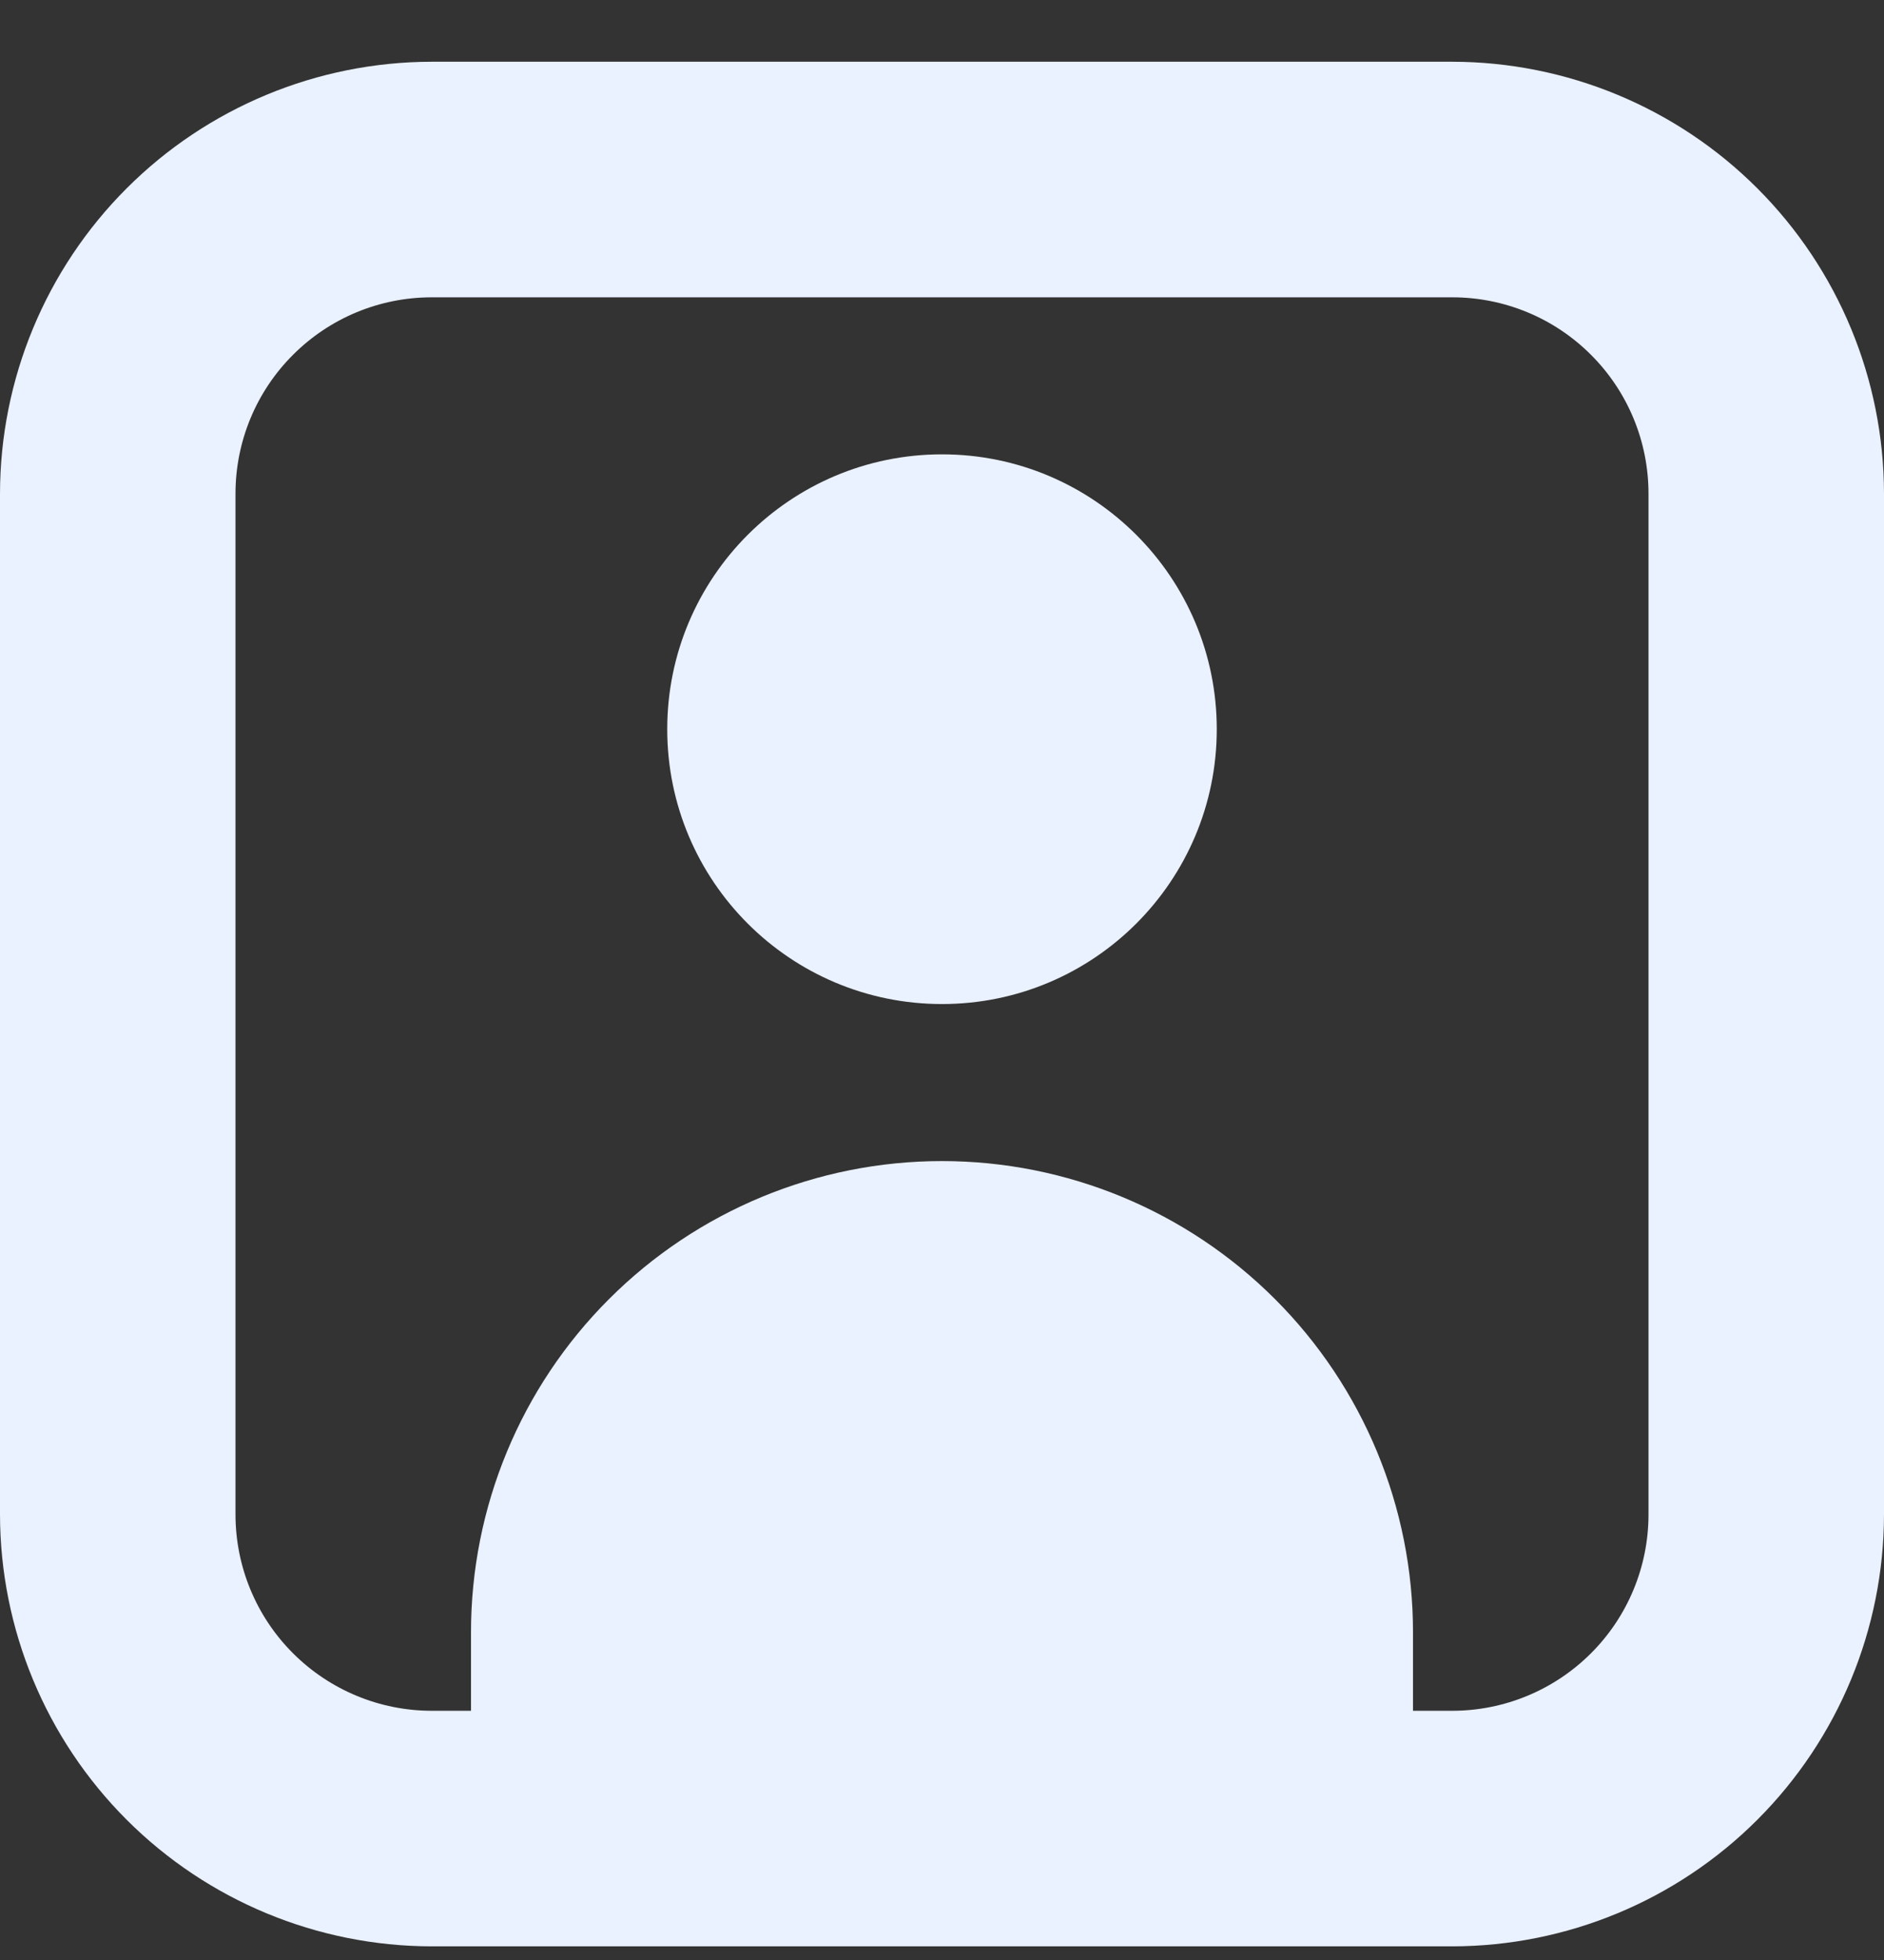 <svg width="25" height="26" viewBox="0 0 25 26" fill="none" xmlns="http://www.w3.org/2000/svg">
<rect x="0" y="0" width="25" height="26" fill="#333333" stroke="none"/>
<g clip-path="url(#clip0)">
<path d="M19.271 0.819H5.729C4.21 0.821 2.754 1.425 1.68 2.499C0.606 3.573 0.002 5.029 0 6.548L0 20.09C0.002 21.609 0.606 23.065 1.68 24.139C2.754 25.213 4.21 25.817 5.729 25.819H19.271C20.79 25.817 22.246 25.213 23.32 24.139C24.394 23.065 24.998 21.609 25 20.09V6.548C24.998 5.029 24.394 3.573 23.32 2.499C22.246 1.425 20.79 0.821 19.271 0.819V0.819ZM21.875 20.09C21.875 20.78 21.601 21.443 21.112 21.931C20.624 22.419 19.962 22.694 19.271 22.694H18.75V21.652C18.75 19.995 18.091 18.405 16.919 17.233C15.747 16.061 14.158 15.402 12.5 15.402C10.842 15.402 9.253 16.061 8.081 17.233C6.908 18.405 6.25 19.995 6.25 21.652V22.694H5.729C5.038 22.694 4.376 22.419 3.888 21.931C3.399 21.443 3.125 20.78 3.125 20.09V6.548C3.125 5.857 3.399 5.195 3.888 4.707C4.376 4.218 5.038 3.944 5.729 3.944H19.271C19.962 3.944 20.624 4.218 21.112 4.707C21.601 5.195 21.875 5.857 21.875 6.548V20.09Z" fill="#EAF1FF"/>
<path d="M12.5 13.319C14.514 13.319 16.146 11.687 16.146 9.673C16.146 7.66 14.514 6.027 12.5 6.027C10.486 6.027 8.854 7.66 8.854 9.673C8.854 11.687 10.486 13.319 12.5 13.319Z" fill="#EAF1FF"/>
</g>
<defs>
<clipPath id="clip0">
<rect width="25" height="25" fill="white" transform="translate(0 0.819)"/>
</clipPath>
</defs>
</svg>
